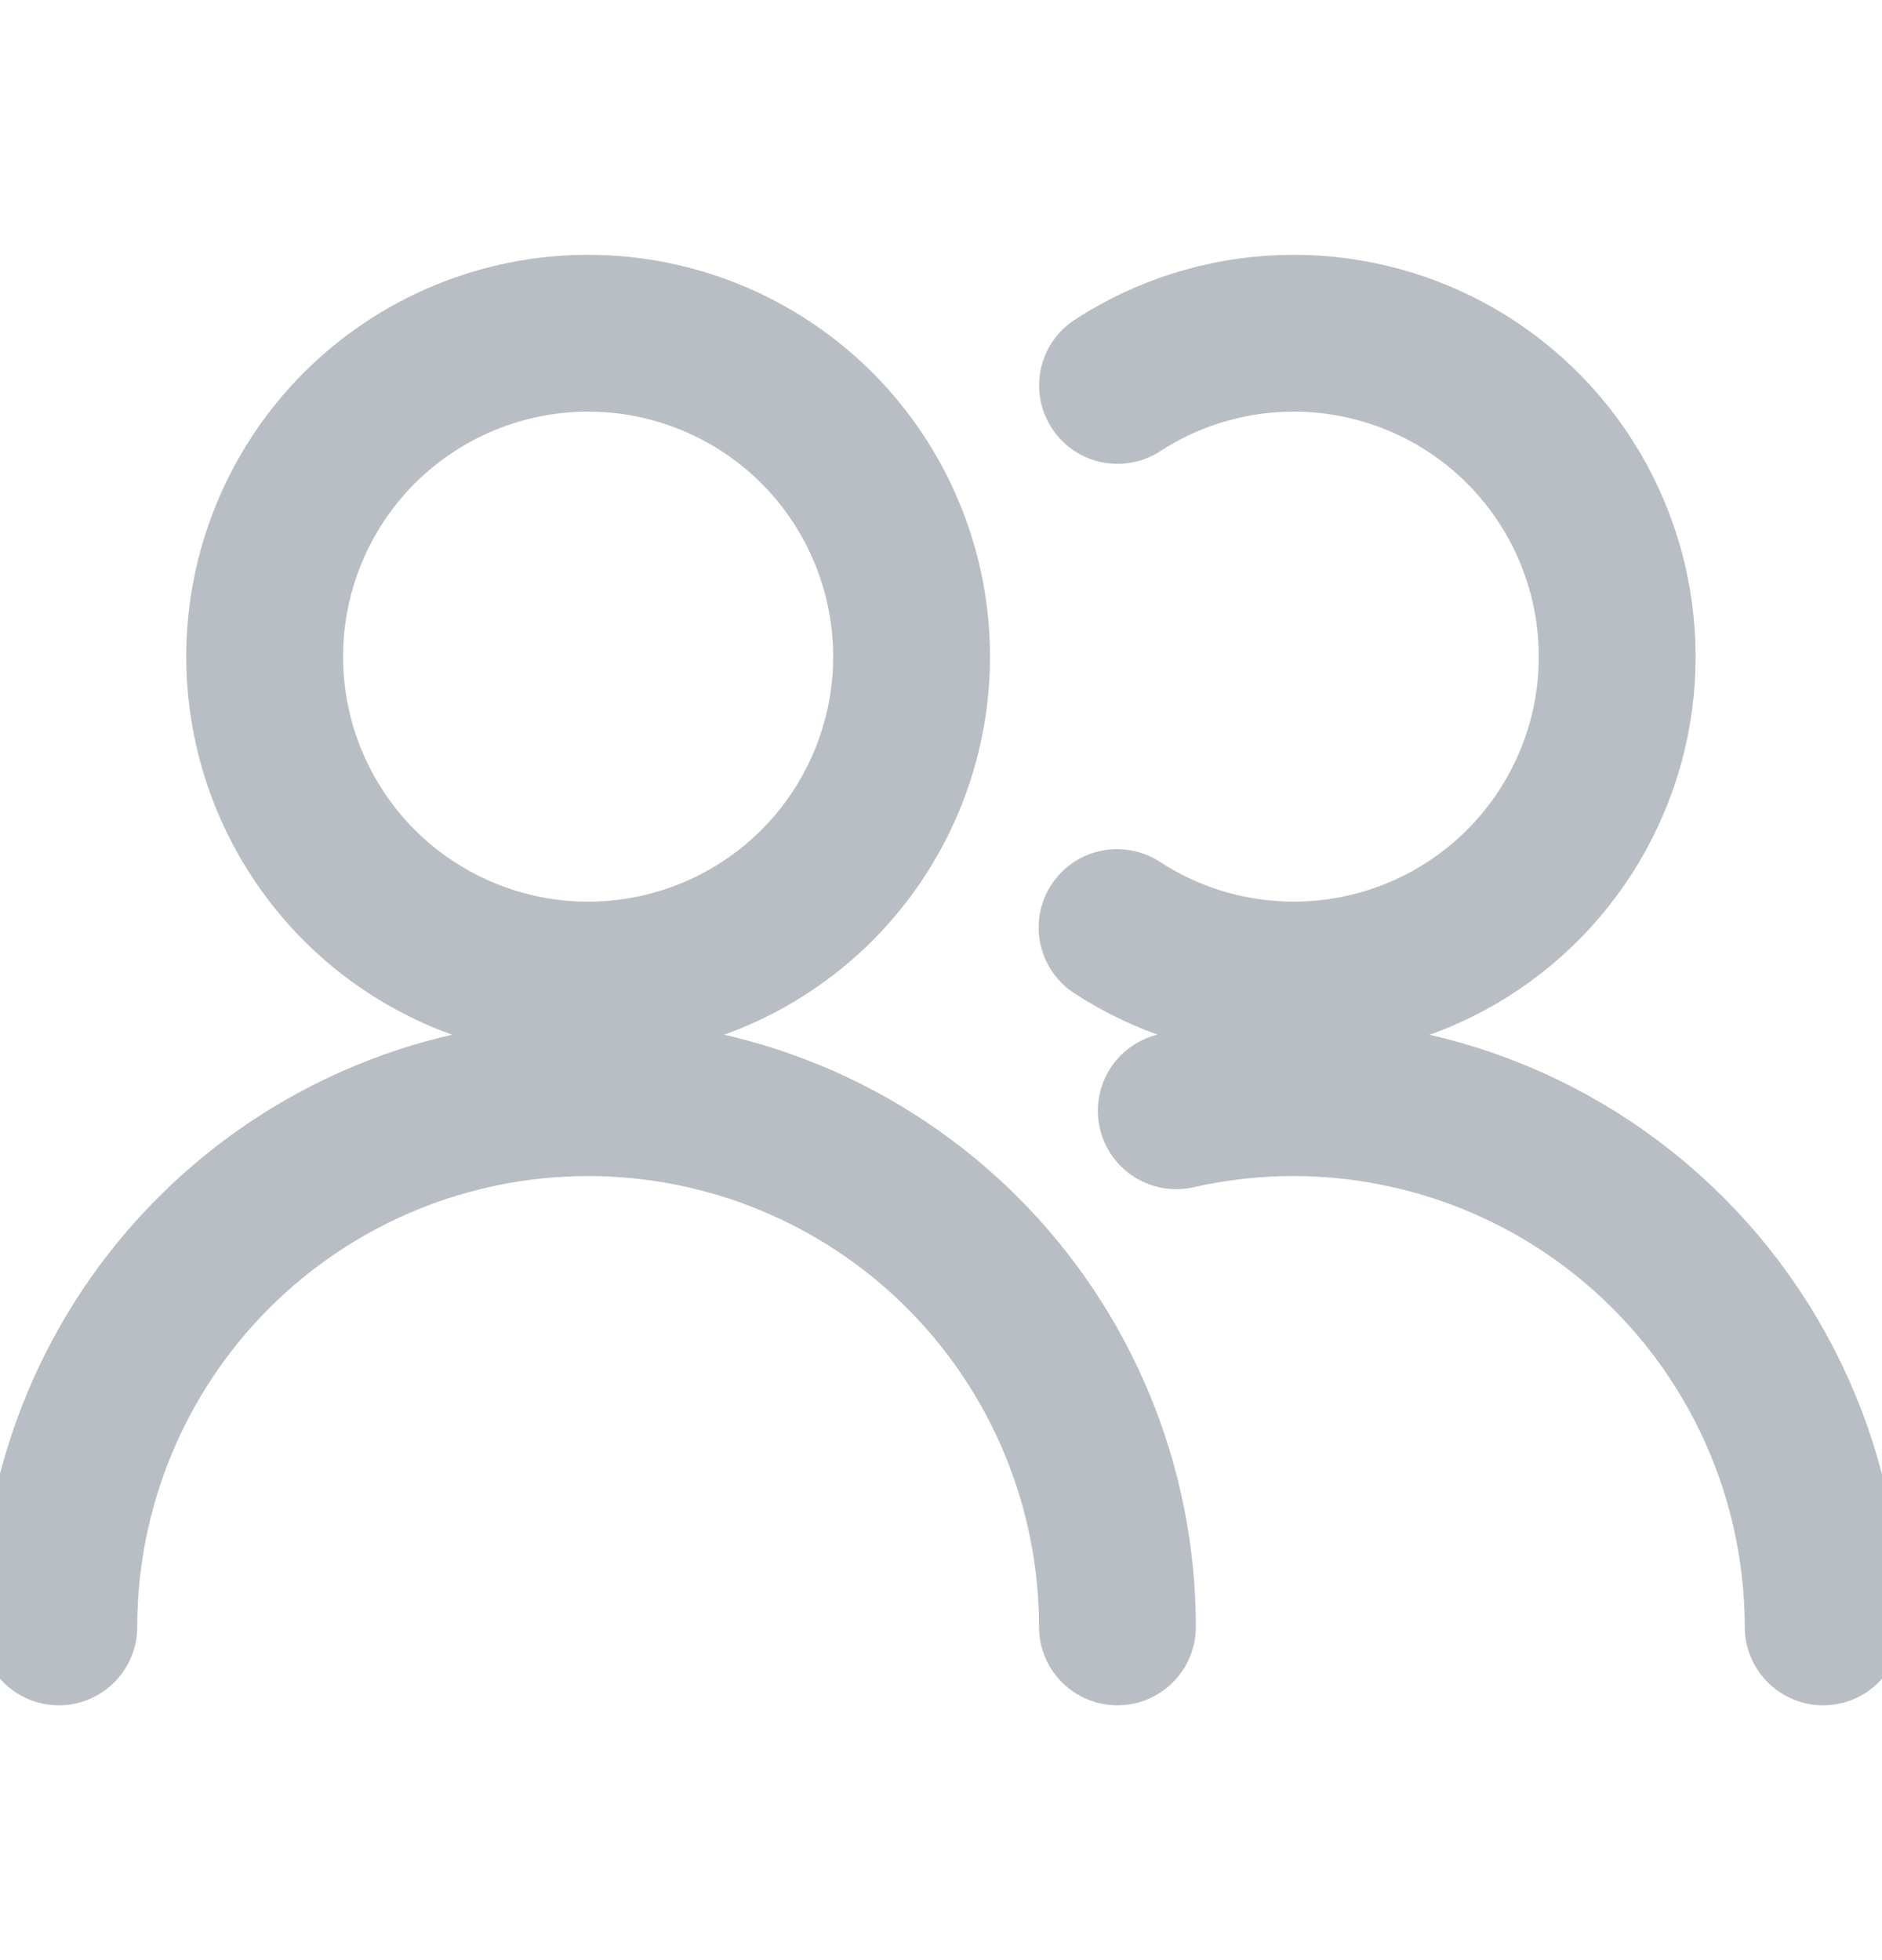 <svg width="24" height="25" viewBox="0 0 24 25" fill="none" xmlns="http://www.w3.org/2000/svg">
<path d="M3.375 8.375C3.375 9.469 3.81 10.518 4.583 11.292C5.357 12.065 6.406 12.5 7.5 12.5C8.594 12.5 9.643 12.065 10.417 11.292C11.19 10.518 11.625 9.469 11.625 8.375C11.625 7.281 11.19 6.232 10.417 5.458C9.643 4.685 8.594 4.25 7.5 4.25C6.406 4.25 5.357 4.685 4.583 5.458C3.81 6.232 3.375 7.281 3.375 8.375V8.375Z" stroke="#B9BEC4" stroke-width="2" stroke-linecap="round" stroke-linejoin="round"/>
<path d="M0.75 20.75C0.75 18.96 1.461 17.243 2.727 15.977C3.993 14.711 5.71 14 7.5 14C9.29 14 11.007 14.711 12.273 15.977C13.539 17.243 14.25 18.96 14.25 20.75" stroke="#B9BEC4" stroke-width="2" stroke-linecap="round" stroke-linejoin="round"/>
<path d="M14.251 4.916C14.874 4.511 15.594 4.282 16.337 4.253C17.079 4.224 17.815 4.396 18.468 4.75C19.121 5.105 19.665 5.629 20.045 6.268C20.424 6.907 20.624 7.636 20.623 8.379C20.623 9.121 20.422 9.85 20.041 10.488C19.661 11.126 19.115 11.649 18.462 12.003C17.808 12.356 17.072 12.527 16.329 12.496C15.587 12.466 14.867 12.236 14.245 11.83" stroke="#B9BEC4" stroke-width="2" stroke-linecap="round" stroke-linejoin="round"/>
<path d="M15 14.167C15.989 13.943 17.015 13.944 18.003 14.171C18.991 14.397 19.915 14.843 20.707 15.475C21.5 16.108 22.14 16.91 22.58 17.823C23.02 18.736 23.249 19.736 23.25 20.75" stroke="#B9BEC4" stroke-width="2" stroke-linecap="round" stroke-linejoin="round"/>
</svg>
